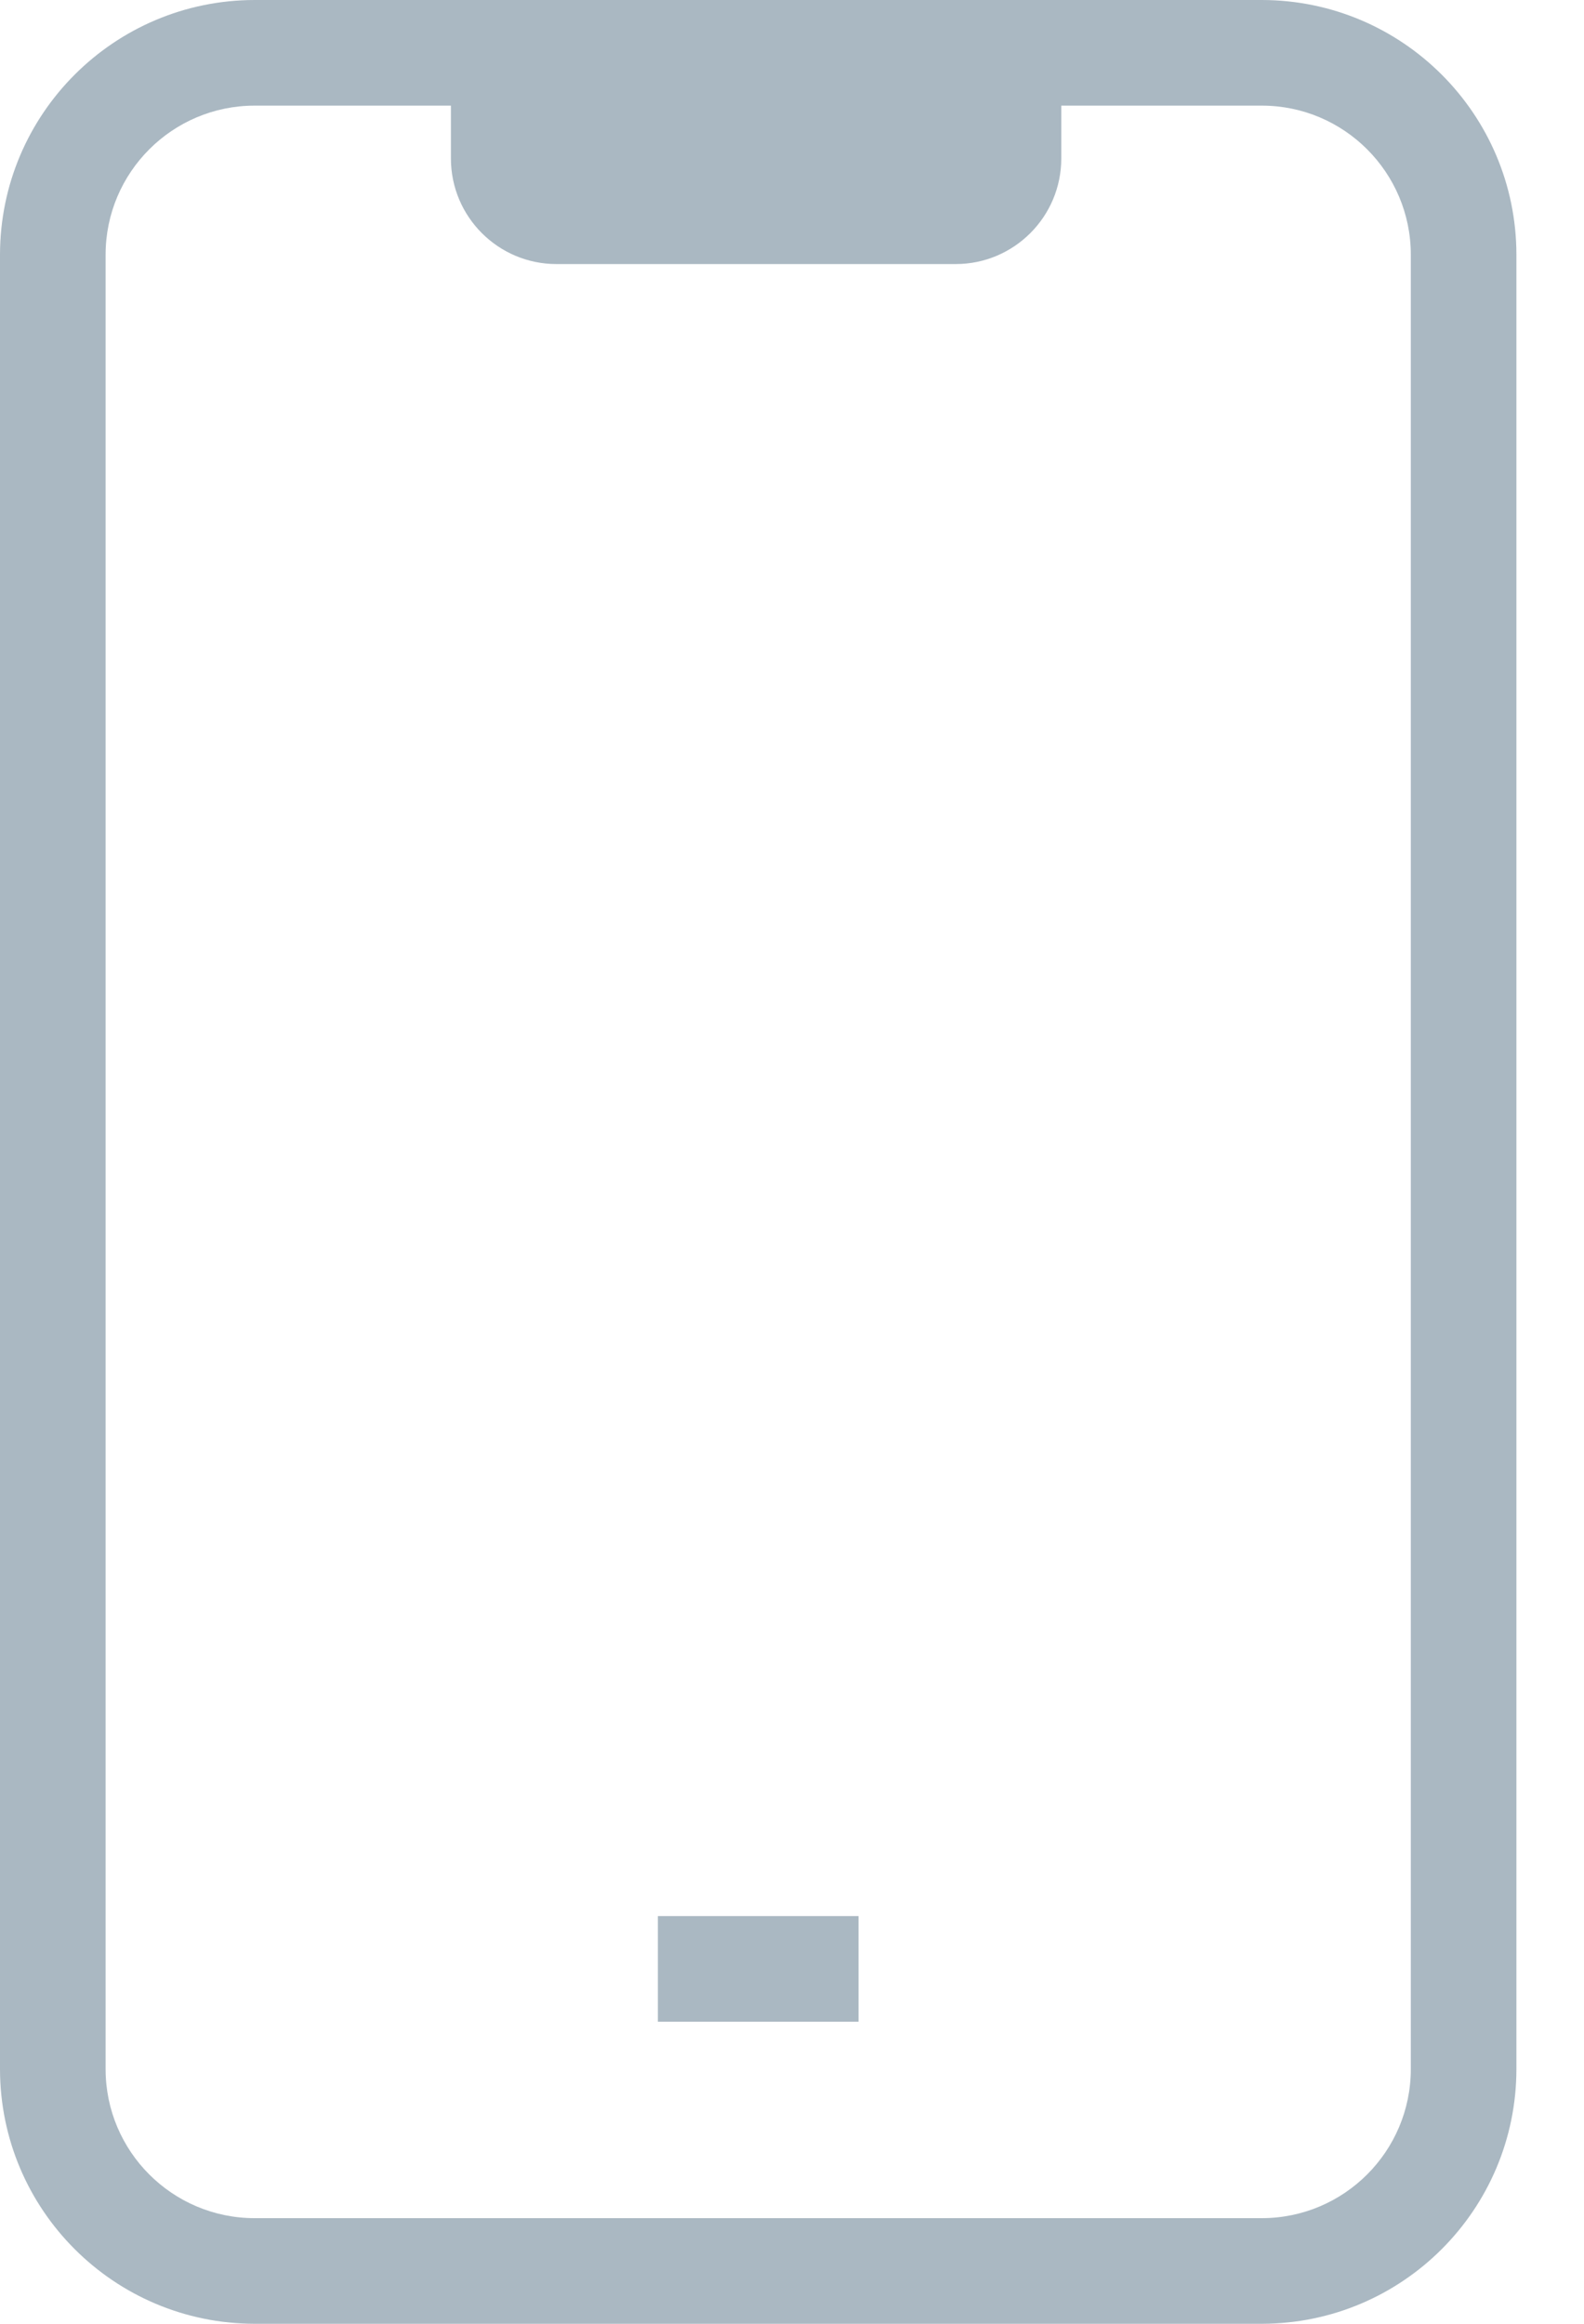 <svg width="15" height="22" viewBox="0 0 15 22" fill="none" xmlns="http://www.w3.org/2000/svg">
<path d="M2.41 0H11.95C13.28 0.002 14.358 1.08 14.36 2.41V19.59C14.358 20.92 13.28 21.998 11.95 22H2.41C1.08 21.998 0.002 20.92 0 19.59V2.41C0.002 1.08 1.08 0.002 2.41 0H2.41H2.41ZM11.95 21C12.728 20.999 13.359 20.368 13.36 19.59V2.41C13.359 1.632 12.728 1.001 11.95 1H2.41C1.632 1.001 1.001 1.632 1 2.41V19.59C1.001 20.368 1.632 20.999 2.41 21H2.41H11.95ZM4.32 0.5H10.05V1.5C10.05 2.052 9.602 2.5 9.05 2.5H5.27C4.718 2.5 4.27 2.052 4.27 1.5V0.5L4.32 0.5ZM8.13 19.14H6.23V18.14H8.13V19.14Z" fill="#AAB8C2"/>
</svg>
